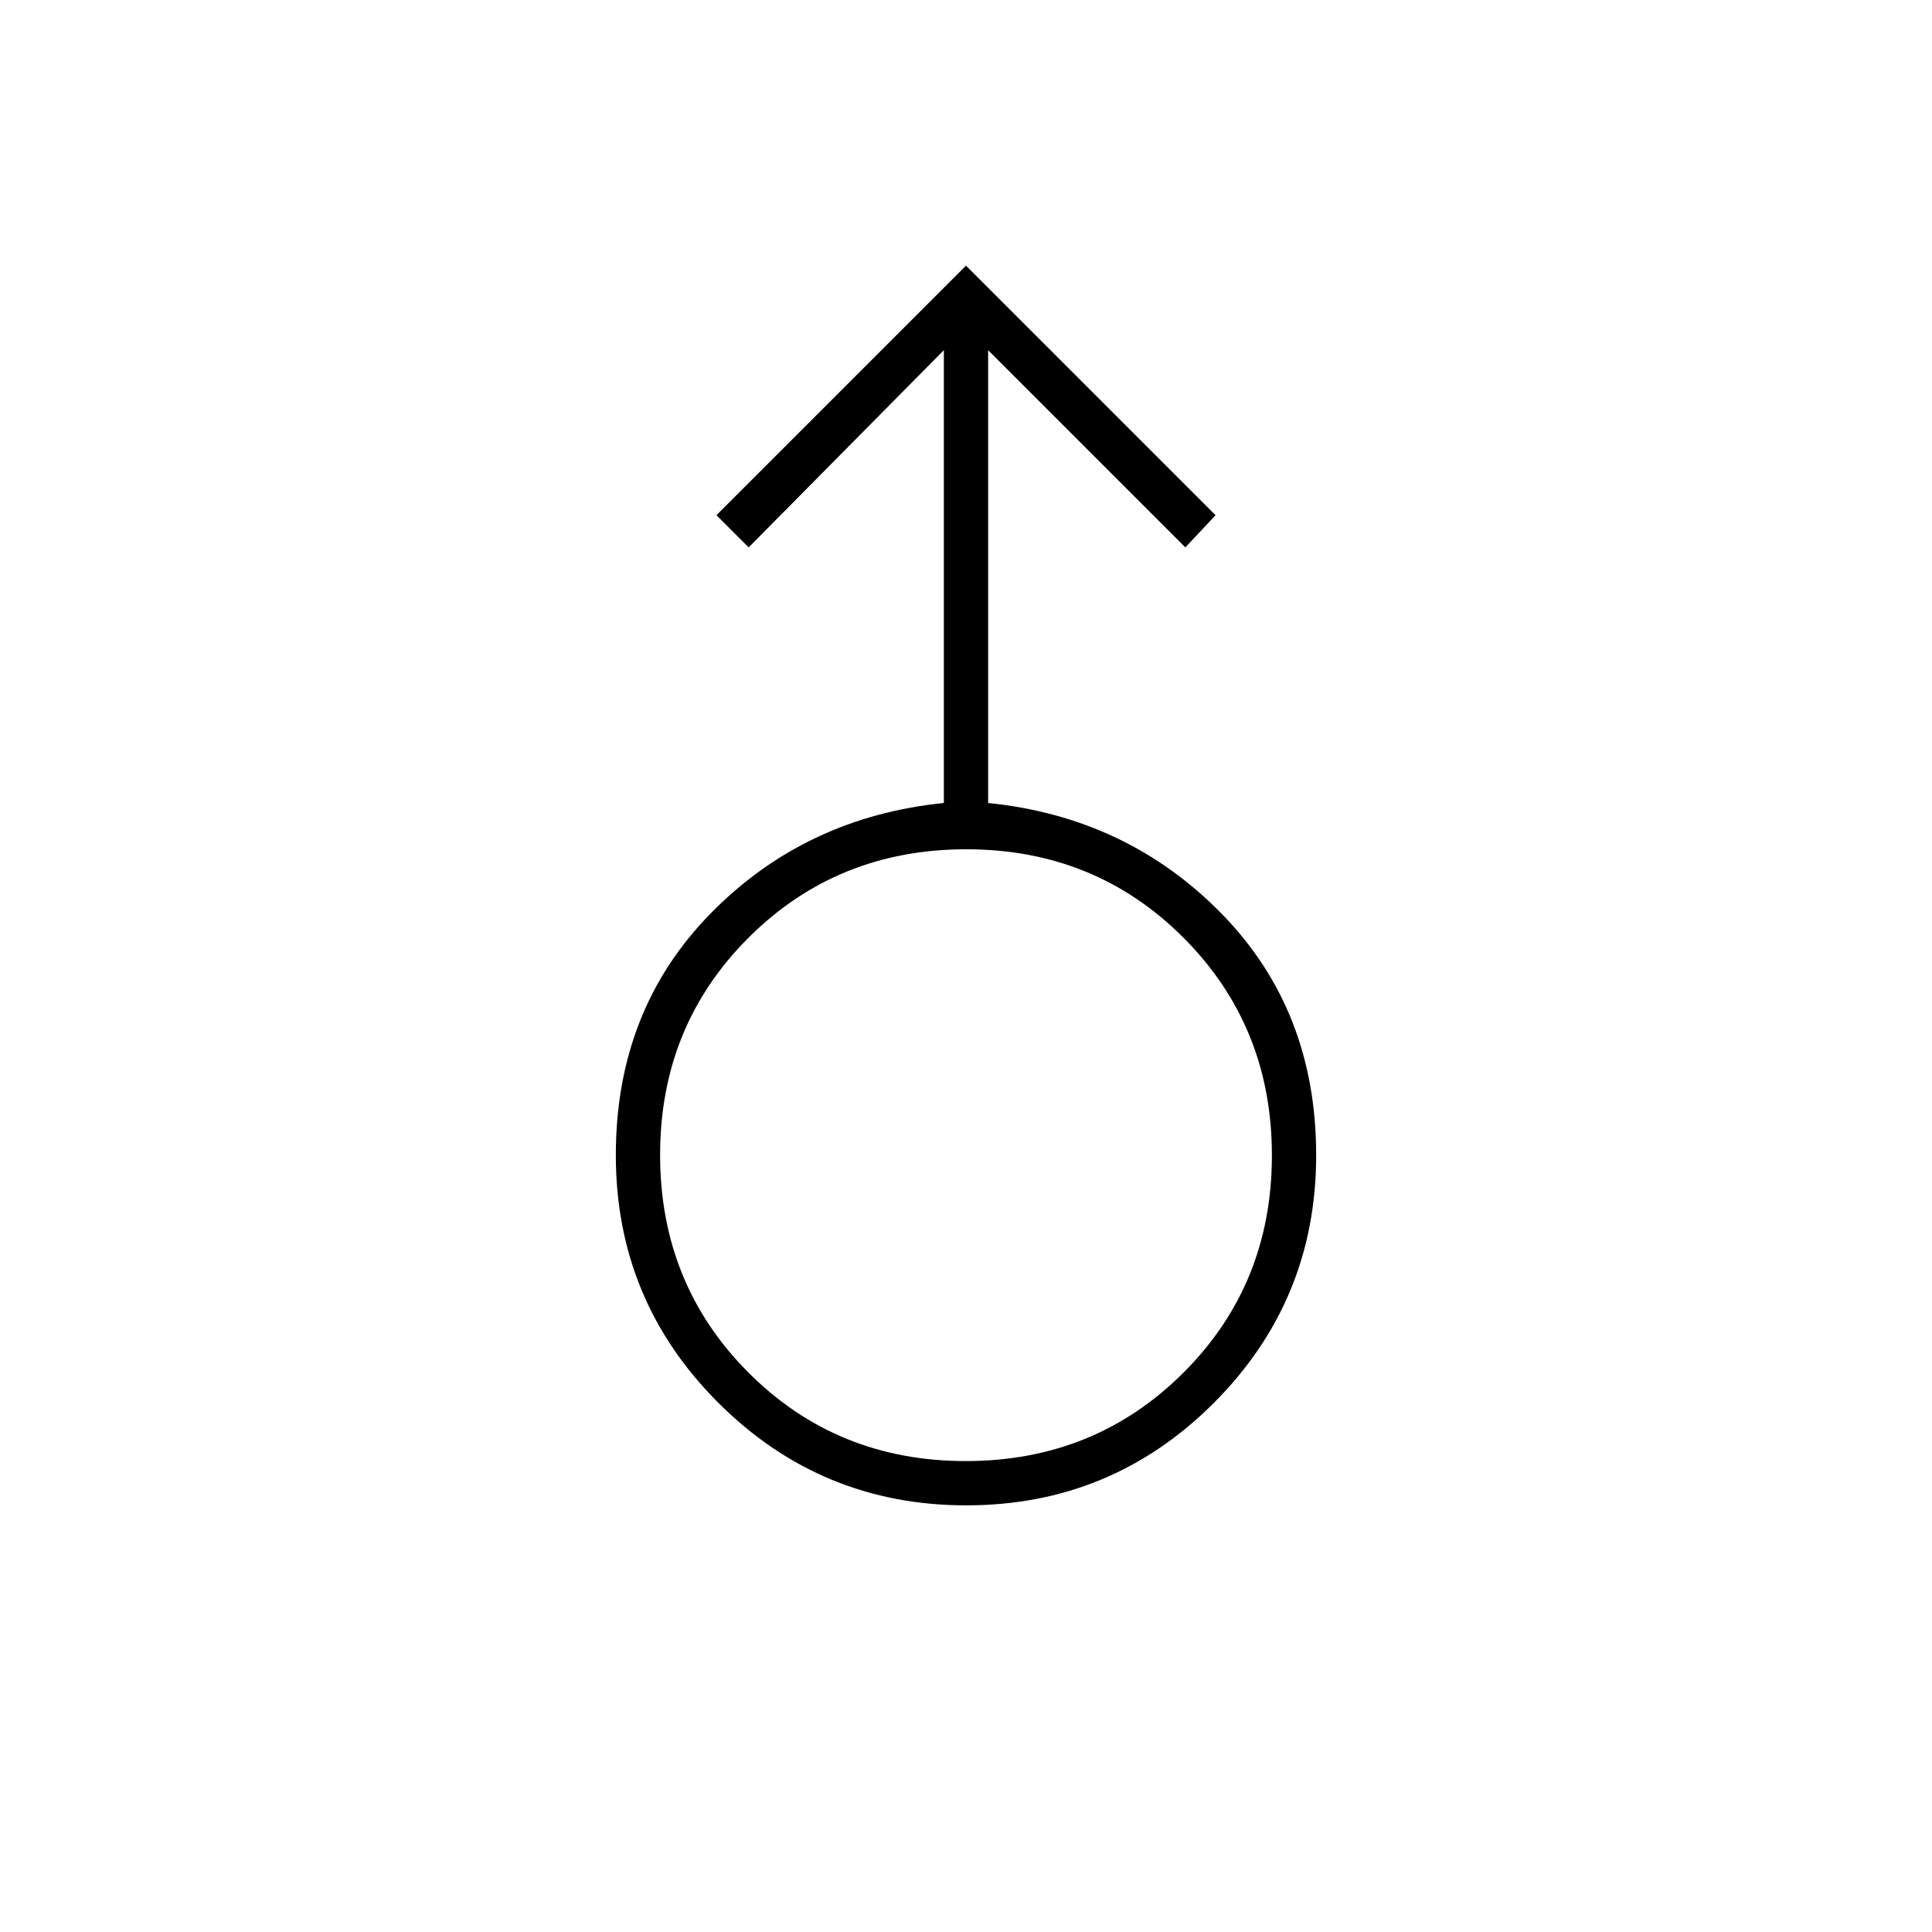 <svg xmlns="http://www.w3.org/2000/svg" width="48" height="48" viewBox="0 -960 960 960"><path d="M480.148-212Q408-212 357-262.895T306-386q0-72 47-120t116-55v-225l-97 98-16-16 124-124 124 124-15 16-98-98v225q69 7 116 55t47 120q0 72.21-50.852 123.105Q552.297-212 480.148-212Zm-.266-22Q544-234 588-277.882q44-43.883 44-108Q632-450 588.118-494q-43.883-44-108-44Q416-538 372-494.118q-44 43.883-44 108Q328-322 371.882-278q43.883 44 108 44ZM480-386Z"/></svg>